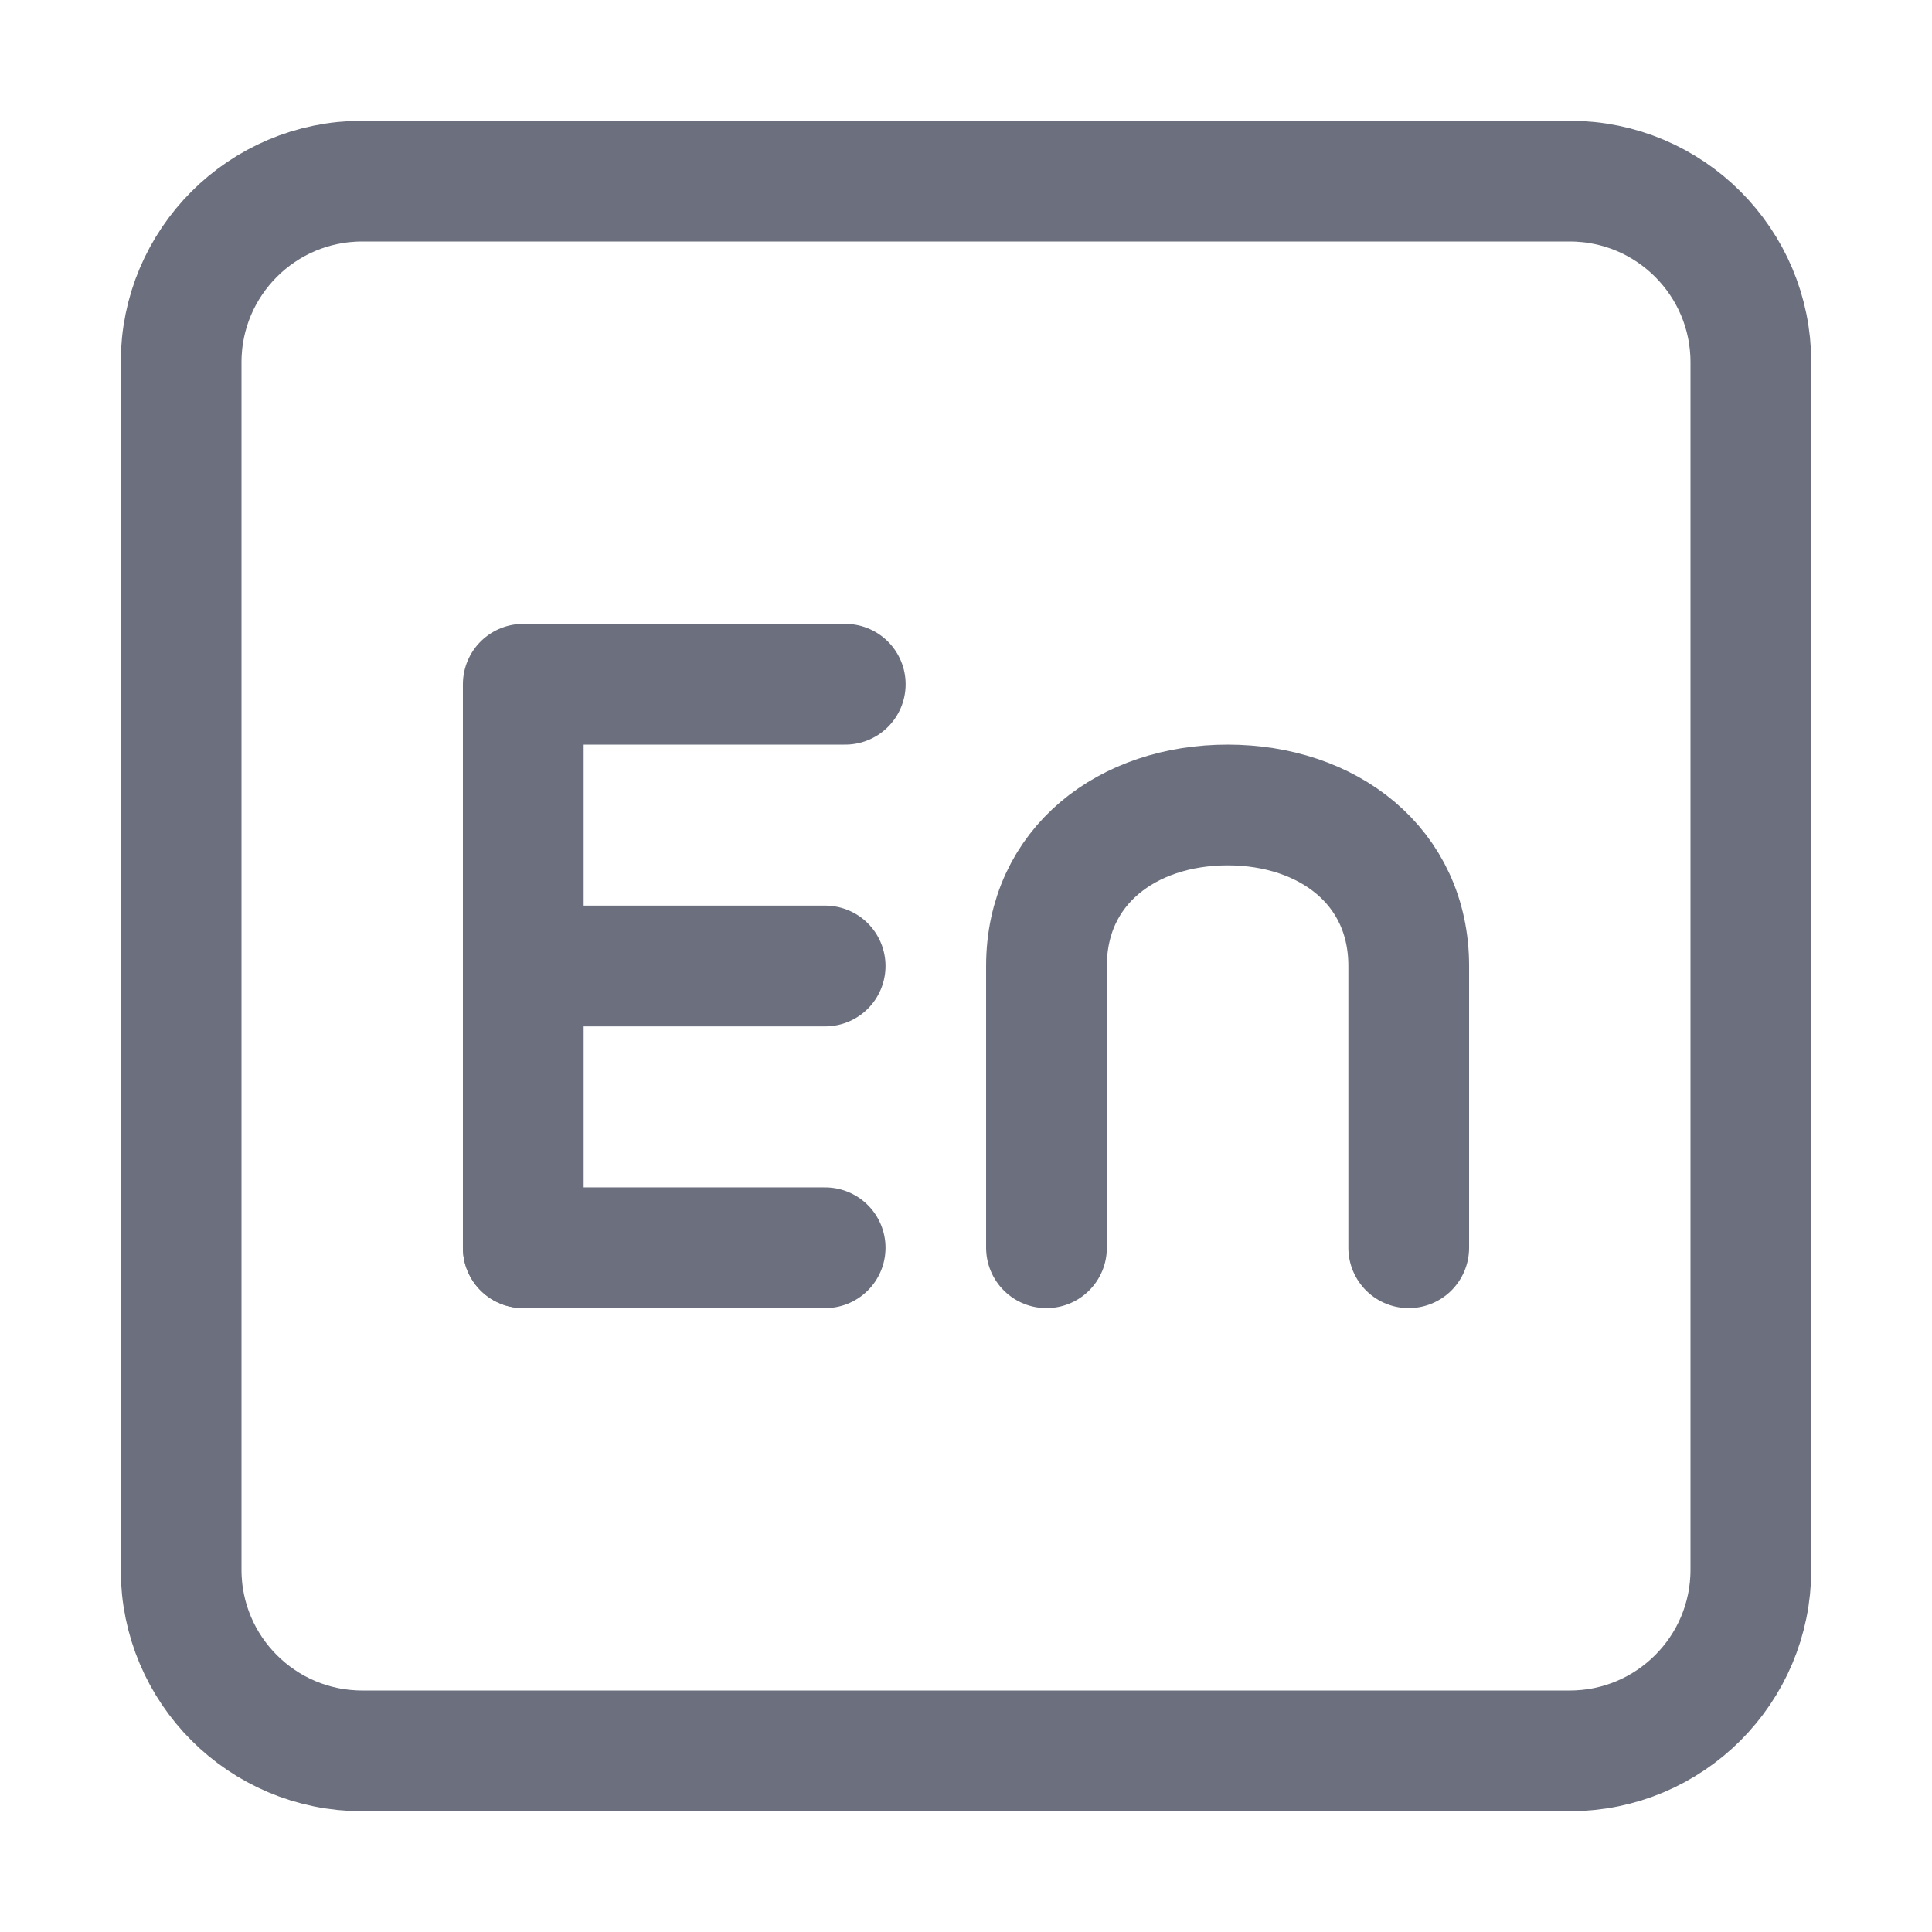 <svg width="32" height="32" viewBox="0 0 32 32" fill="none" xmlns="http://www.w3.org/2000/svg">
<path d="M26 3H6C4.343 3 3 4.343 3 6V26C3 27.657 4.343 29 6 29H26C27.657 29 29 27.657 29 26V6C29 4.343 27.657 3 26 3Z" stroke="#6C707E" stroke-width="2" stroke-linecap="round" stroke-linejoin="round"/>
<path d="M8.667 20.667V11.333H14" stroke="#6C707E" stroke-width="2" stroke-linecap="round" stroke-linejoin="round"/>
<path d="M8.667 16H13.667" stroke="#6C707E" stroke-width="2" stroke-linecap="round" stroke-linejoin="round"/>
<path d="M8.667 20.667H13.667" stroke="#6C707E" stroke-width="2" stroke-linecap="round" stroke-linejoin="round"/>
<path d="M17.333 20.667V16C17.333 14.343 18.676 13.333 20.333 13.333C21.99 13.333 23.333 14.343 23.333 16V20.667" stroke="#6C707E" stroke-width="2" stroke-linecap="round" stroke-linejoin="round"/>
</svg>
